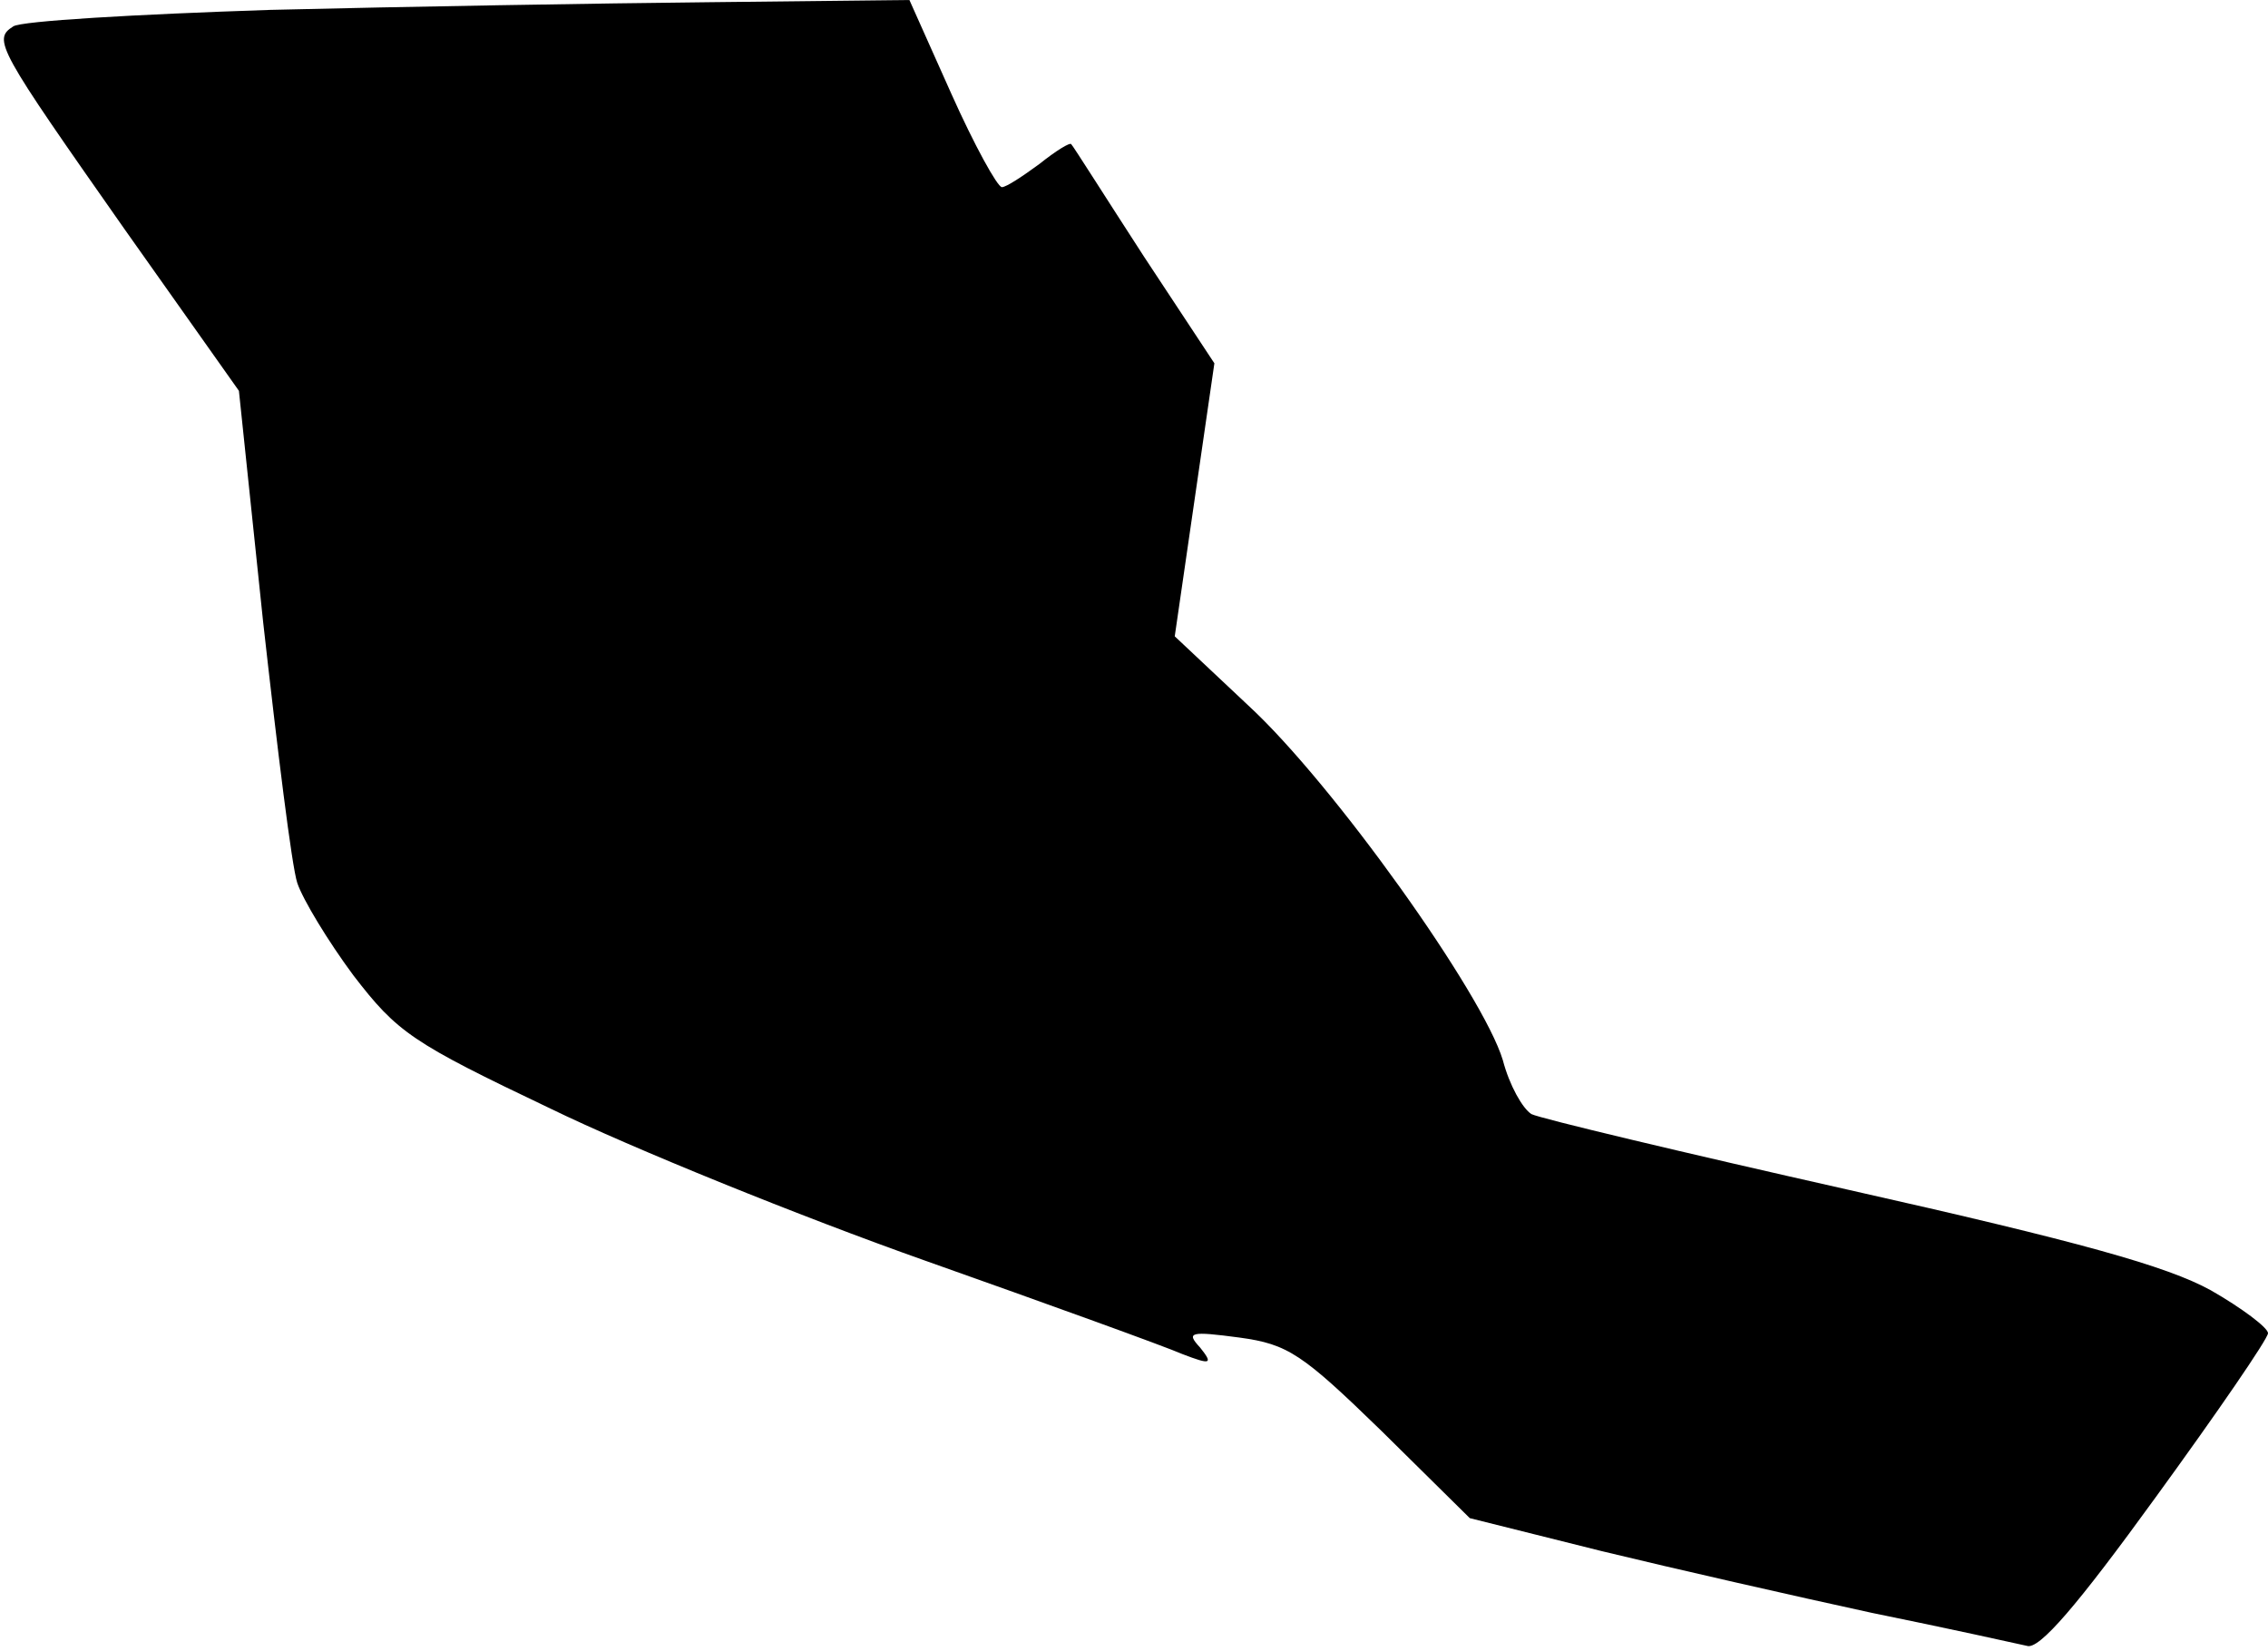 <?xml version="1.0" standalone="no"?>
<!DOCTYPE svg PUBLIC "-//W3C//DTD SVG 20010904//EN"
 "http://www.w3.org/TR/2001/REC-SVG-20010904/DTD/svg10.dtd">
<svg version="1.0" xmlns="http://www.w3.org/2000/svg"
 width="206pt" height="150pt" viewBox="0 0 206 150"
 preserveAspectRatio="xMidYMid meet">
<g transform="translate(0,150) scale(0.1,-0.1)"
fill="#000000" stroke="none">
<path fill="#000000" stroke="none" d="M245 1491 c-121 -4 -226 -10 -233 -15
-19 -12 -14 -20 101 -184 l104 -147 22 -210 c13 -116 26 -222 31 -237 5 -15
28 -53 51 -84 40 -52 53 -61 179 -121 74 -36 227 -98 340 -138 113 -40 218
-78 234 -85 26 -10 28 -9 16 6 -13 14 -9 15 36 9 44 -6 57 -15 129 -85 l80
-79 120 -30 c66 -16 176 -41 245 -56 69 -14 132 -28 141 -30 11 -4 46 37 117
135 56 77 102 144 102 149 0 5 -24 23 -52 39 -40 22 -119 44 -328 91 -151 34
-281 65 -289 69 -8 5 -20 26 -26 49 -18 60 -154 251 -231 322 l-67 63 18 124
18 124 -64 97 c-35 54 -64 100 -66 102 -1 2 -14 -6 -29 -18 -15 -11 -30 -21
-34 -21 -4 0 -25 38 -46 85 l-38 85 -181 -2 c-99 -1 -279 -4 -400 -7z"/>
</g>
</svg>
